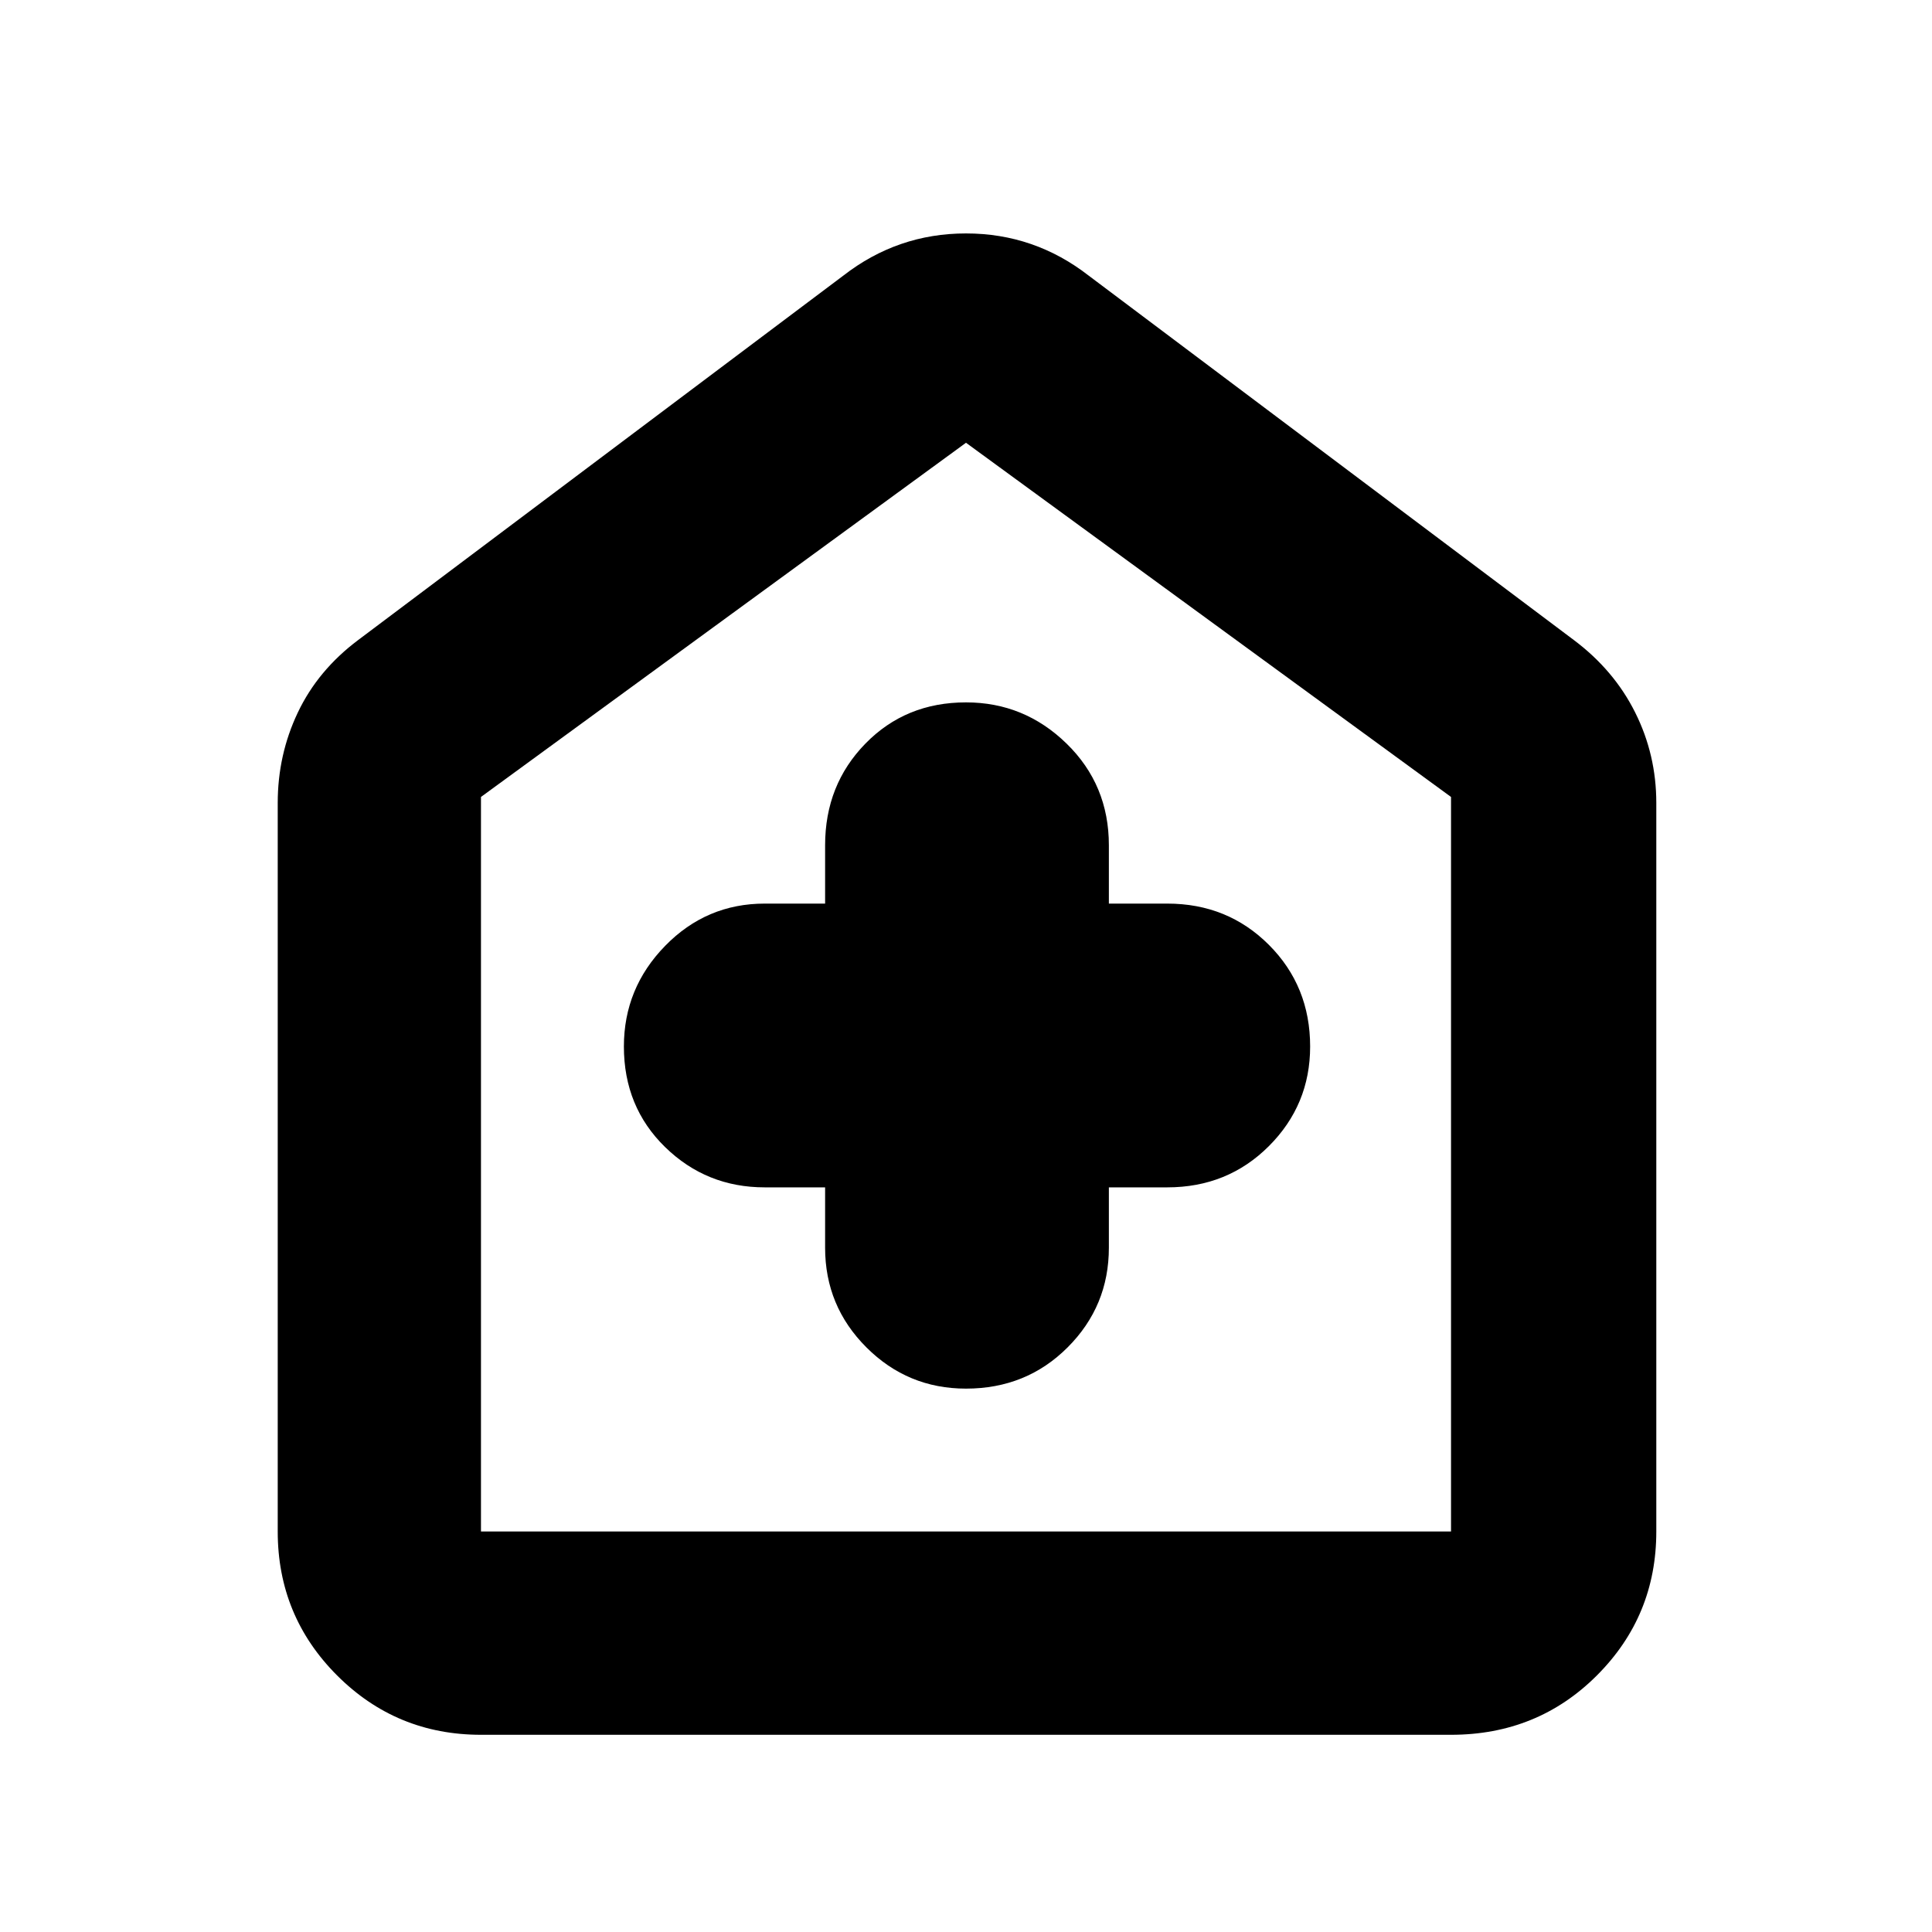 <svg xmlns="http://www.w3.org/2000/svg" height="40" width="40"><path d="M17.083 24.583v1.25q0 1.209.855 2.063.854.854 2.062.854 1.25 0 2.104-.854.854-.854.854-2.063v-1.25h1.209q1.25 0 2.104-.854.854-.854.854-2.062 0-1.25-.854-2.105-.854-.854-2.104-.854h-1.209V17.5q0-1.25-.875-2.104-.875-.854-2.083-.854-1.25 0-2.083.854-.834.854-.834 2.104v1.208h-1.25q-1.208 0-2.062.875-.854.875-.854 2.084 0 1.25.854 2.083.854.833 2.062.833ZM9.958 35.917q-1.75 0-2.979-1.229-1.229-1.23-1.229-2.98V16.625q0-1 .417-1.875.416-.875 1.25-1.5l10.041-7.542q1.125-.875 2.542-.875 1.417 0 2.542.875l10.041 7.542q.834.625 1.271 1.5.438.875.438 1.875v15.083q0 1.75-1.23 2.98-1.229 1.229-3.02 1.229Zm0-4.209h20.084V16.5L20 9.167 9.958 16.5v15.208ZM20 20.417Z"/></svg>